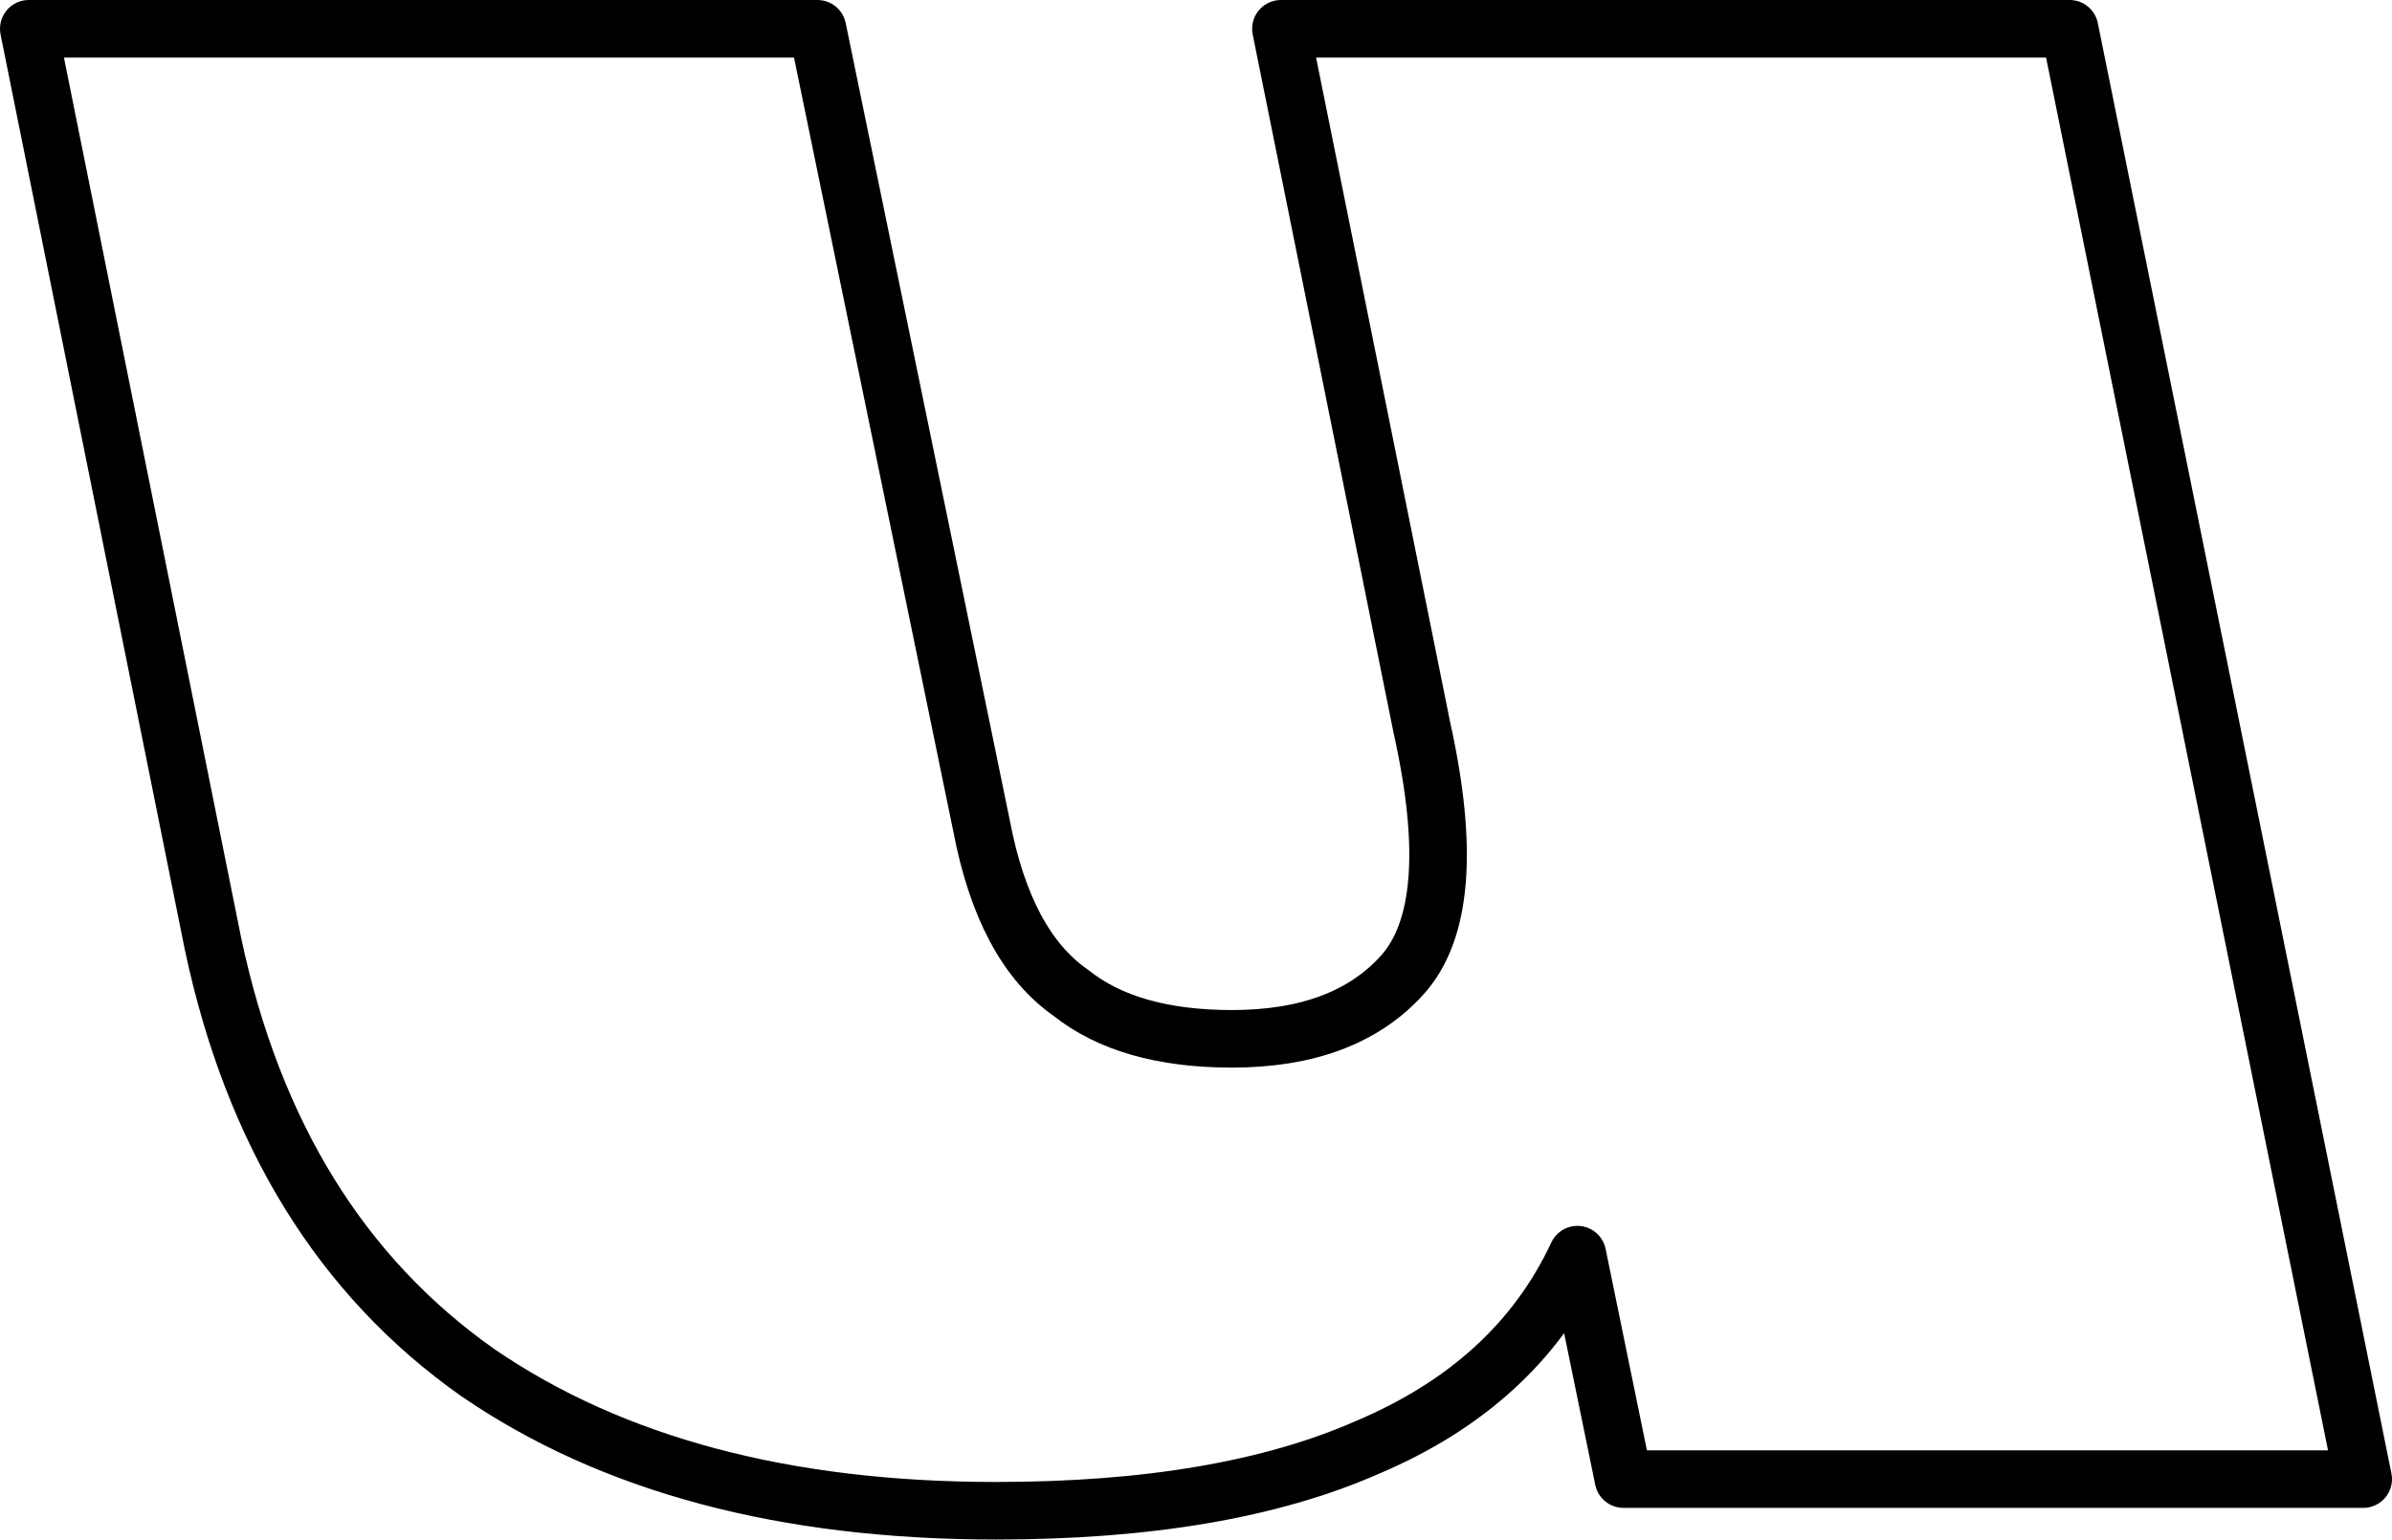 <?xml version="1.0" encoding="UTF-8" standalone="no"?>
<svg xmlns:xlink="http://www.w3.org/1999/xlink" height="26.75px" width="41.55px" xmlns="http://www.w3.org/2000/svg">
  <g transform="matrix(1.0, 0.0, 0.0, 1.0, -221.2, -162.1)">
    <path d="M242.6 180.15 Q244.55 180.15 245.55 179.05 246.6 177.9 245.9 174.75 L243.45 162.6 257.15 162.6 262.25 187.8 249.4 187.8 248.6 183.9 Q247.55 186.15 244.95 187.25 242.45 188.35 238.5 188.35 233.0 188.35 229.5 185.95 225.95 183.45 224.9 178.5 L221.7 162.6 235.4 162.6 238.25 176.45 Q238.65 178.55 239.8 179.35 240.8 180.15 242.6 180.15 Z" fill="none" stroke="#000000" stroke-linecap="round" stroke-linejoin="round" stroke-width="1.0"/>
  </g>
</svg>
